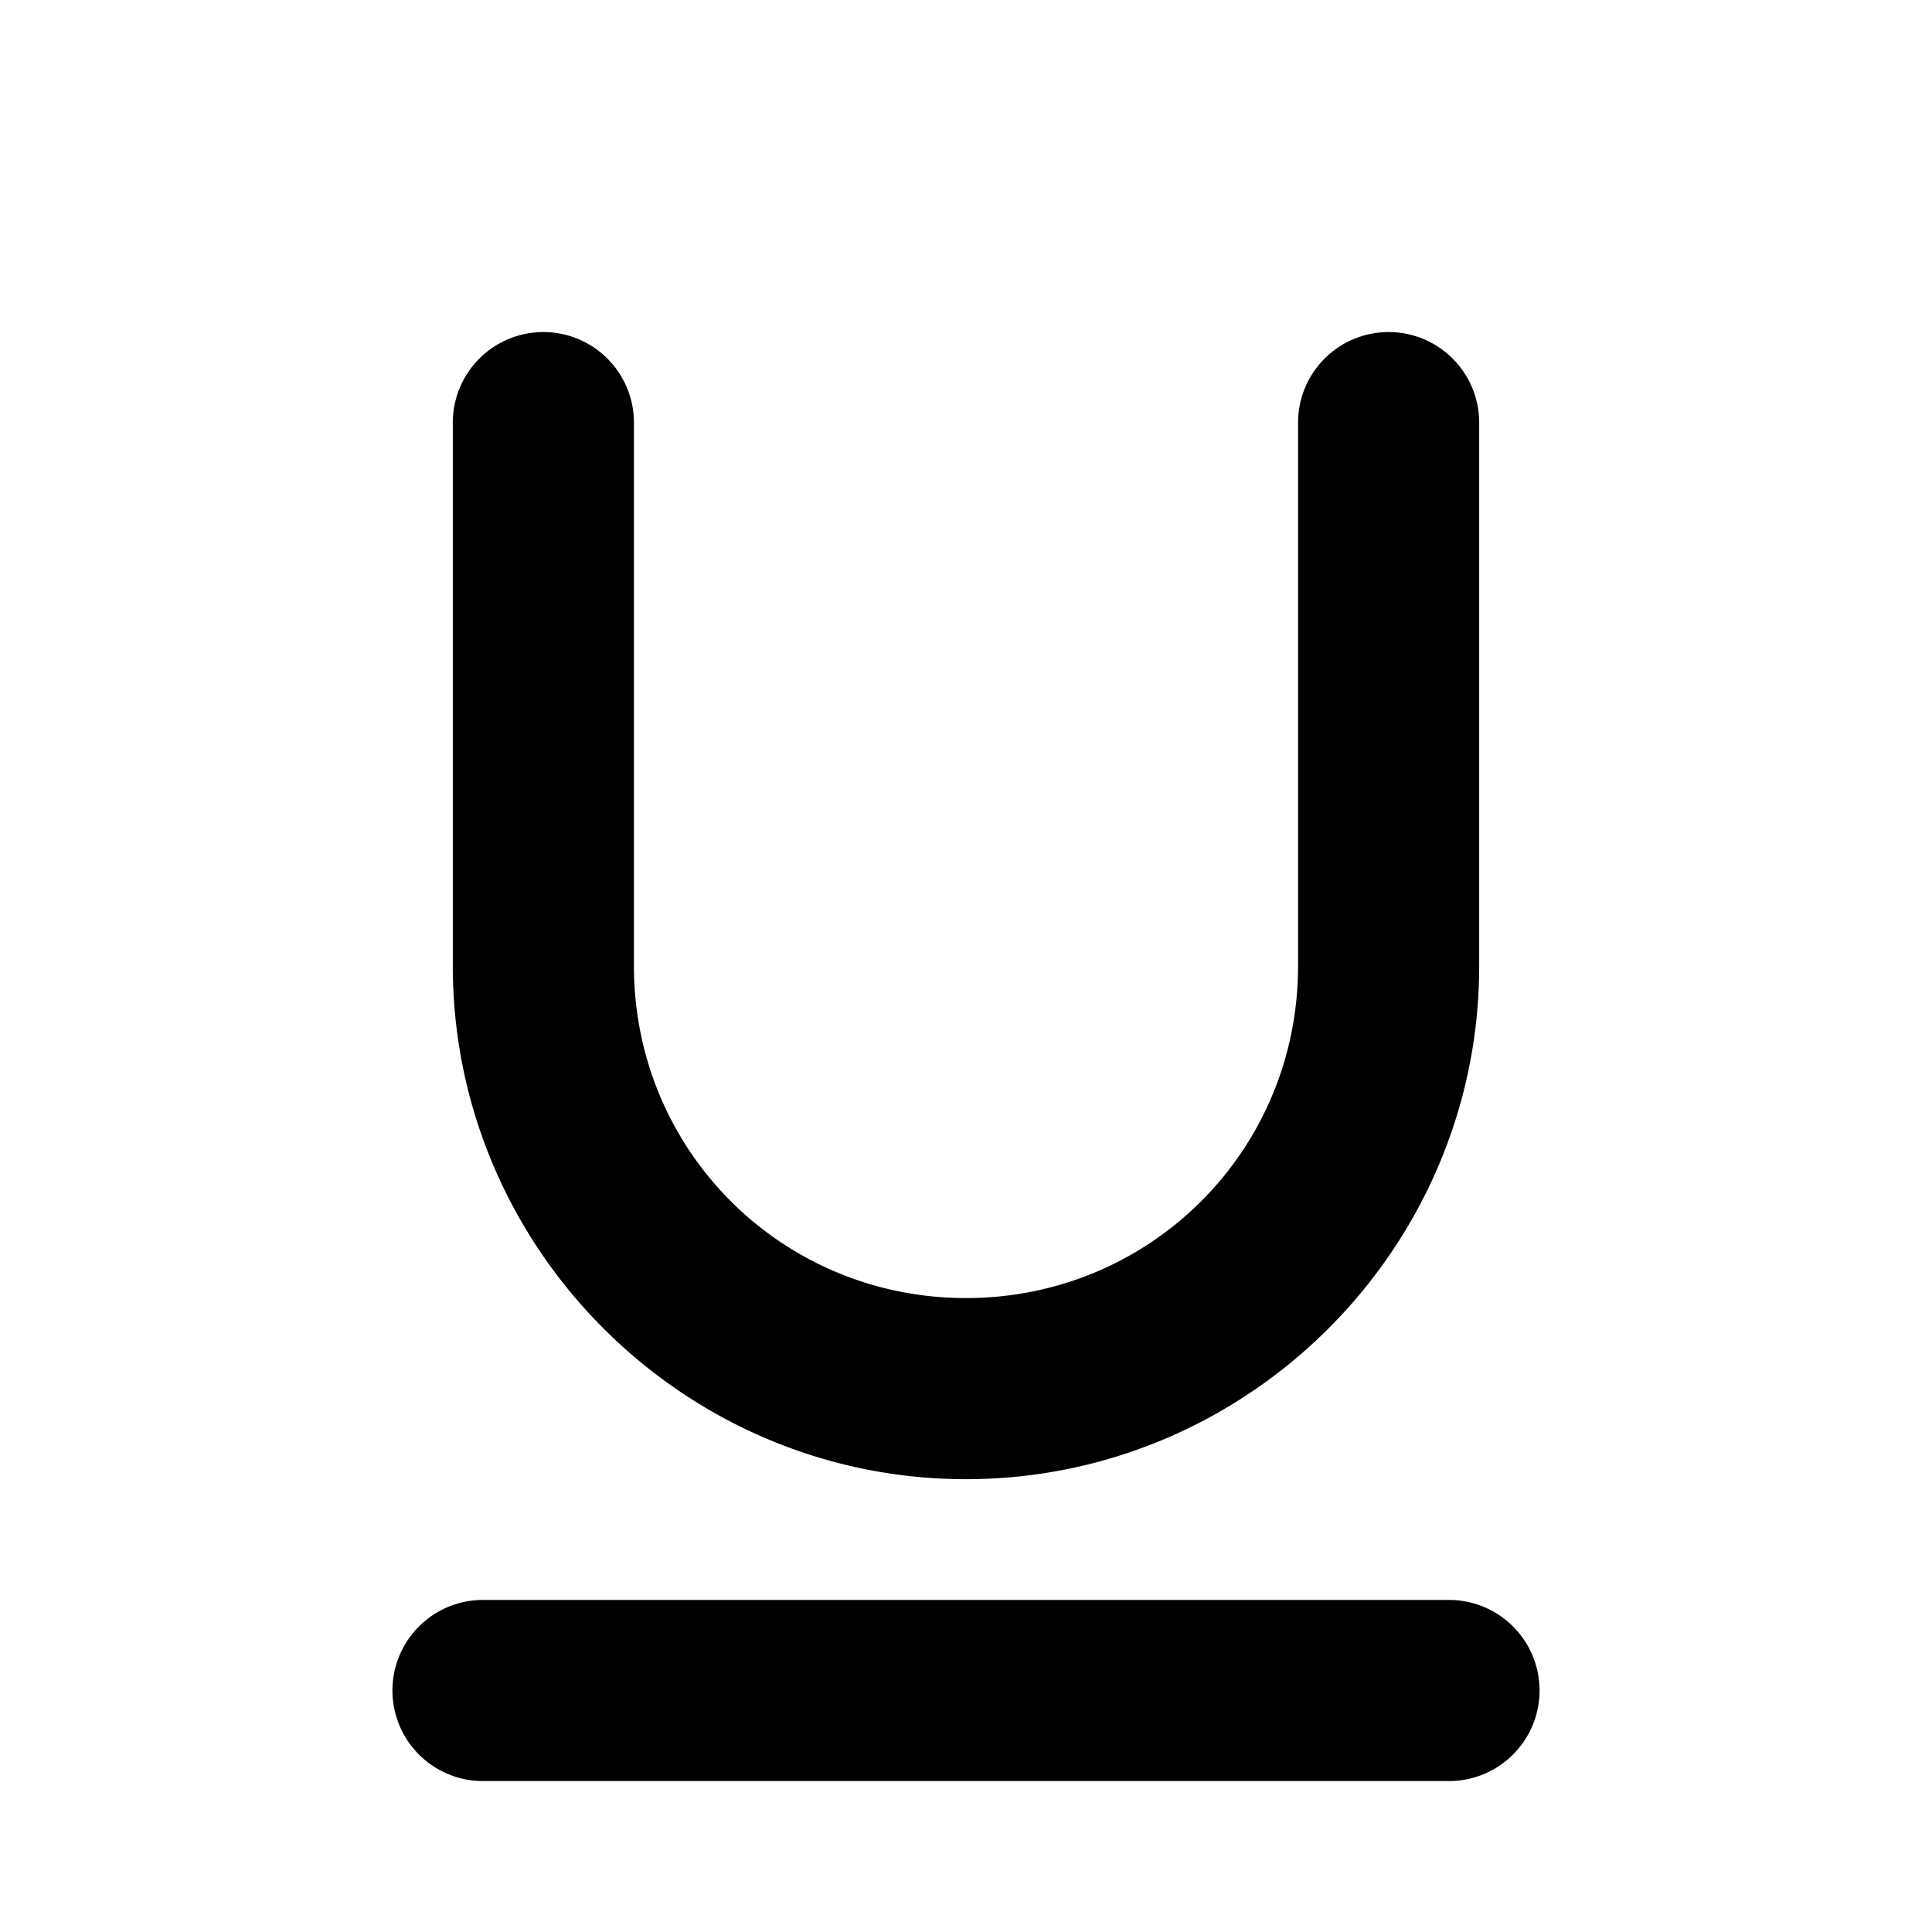 <svg xmlns="http://www.w3.org/2000/svg" viewBox="0 0 256 256"><path d="M72 44a12 12 0 0 0-12 12v72c0 37.413 30.587 68 68 68s68-30.587 68-68V56a12 12 0 0 0-12-12 12 12 0 0 0-12 12v72c0 24.443-19.557 44-44 44s-44-19.557-44-44V56a12 12 0 0 0-12-12zm-8 168a12 12 0 0 0-12 12 12 12 0 0 0 12 12h128a12 12 0 0 0 12-12 12 12 0 0 0-12-12z"/></svg>
